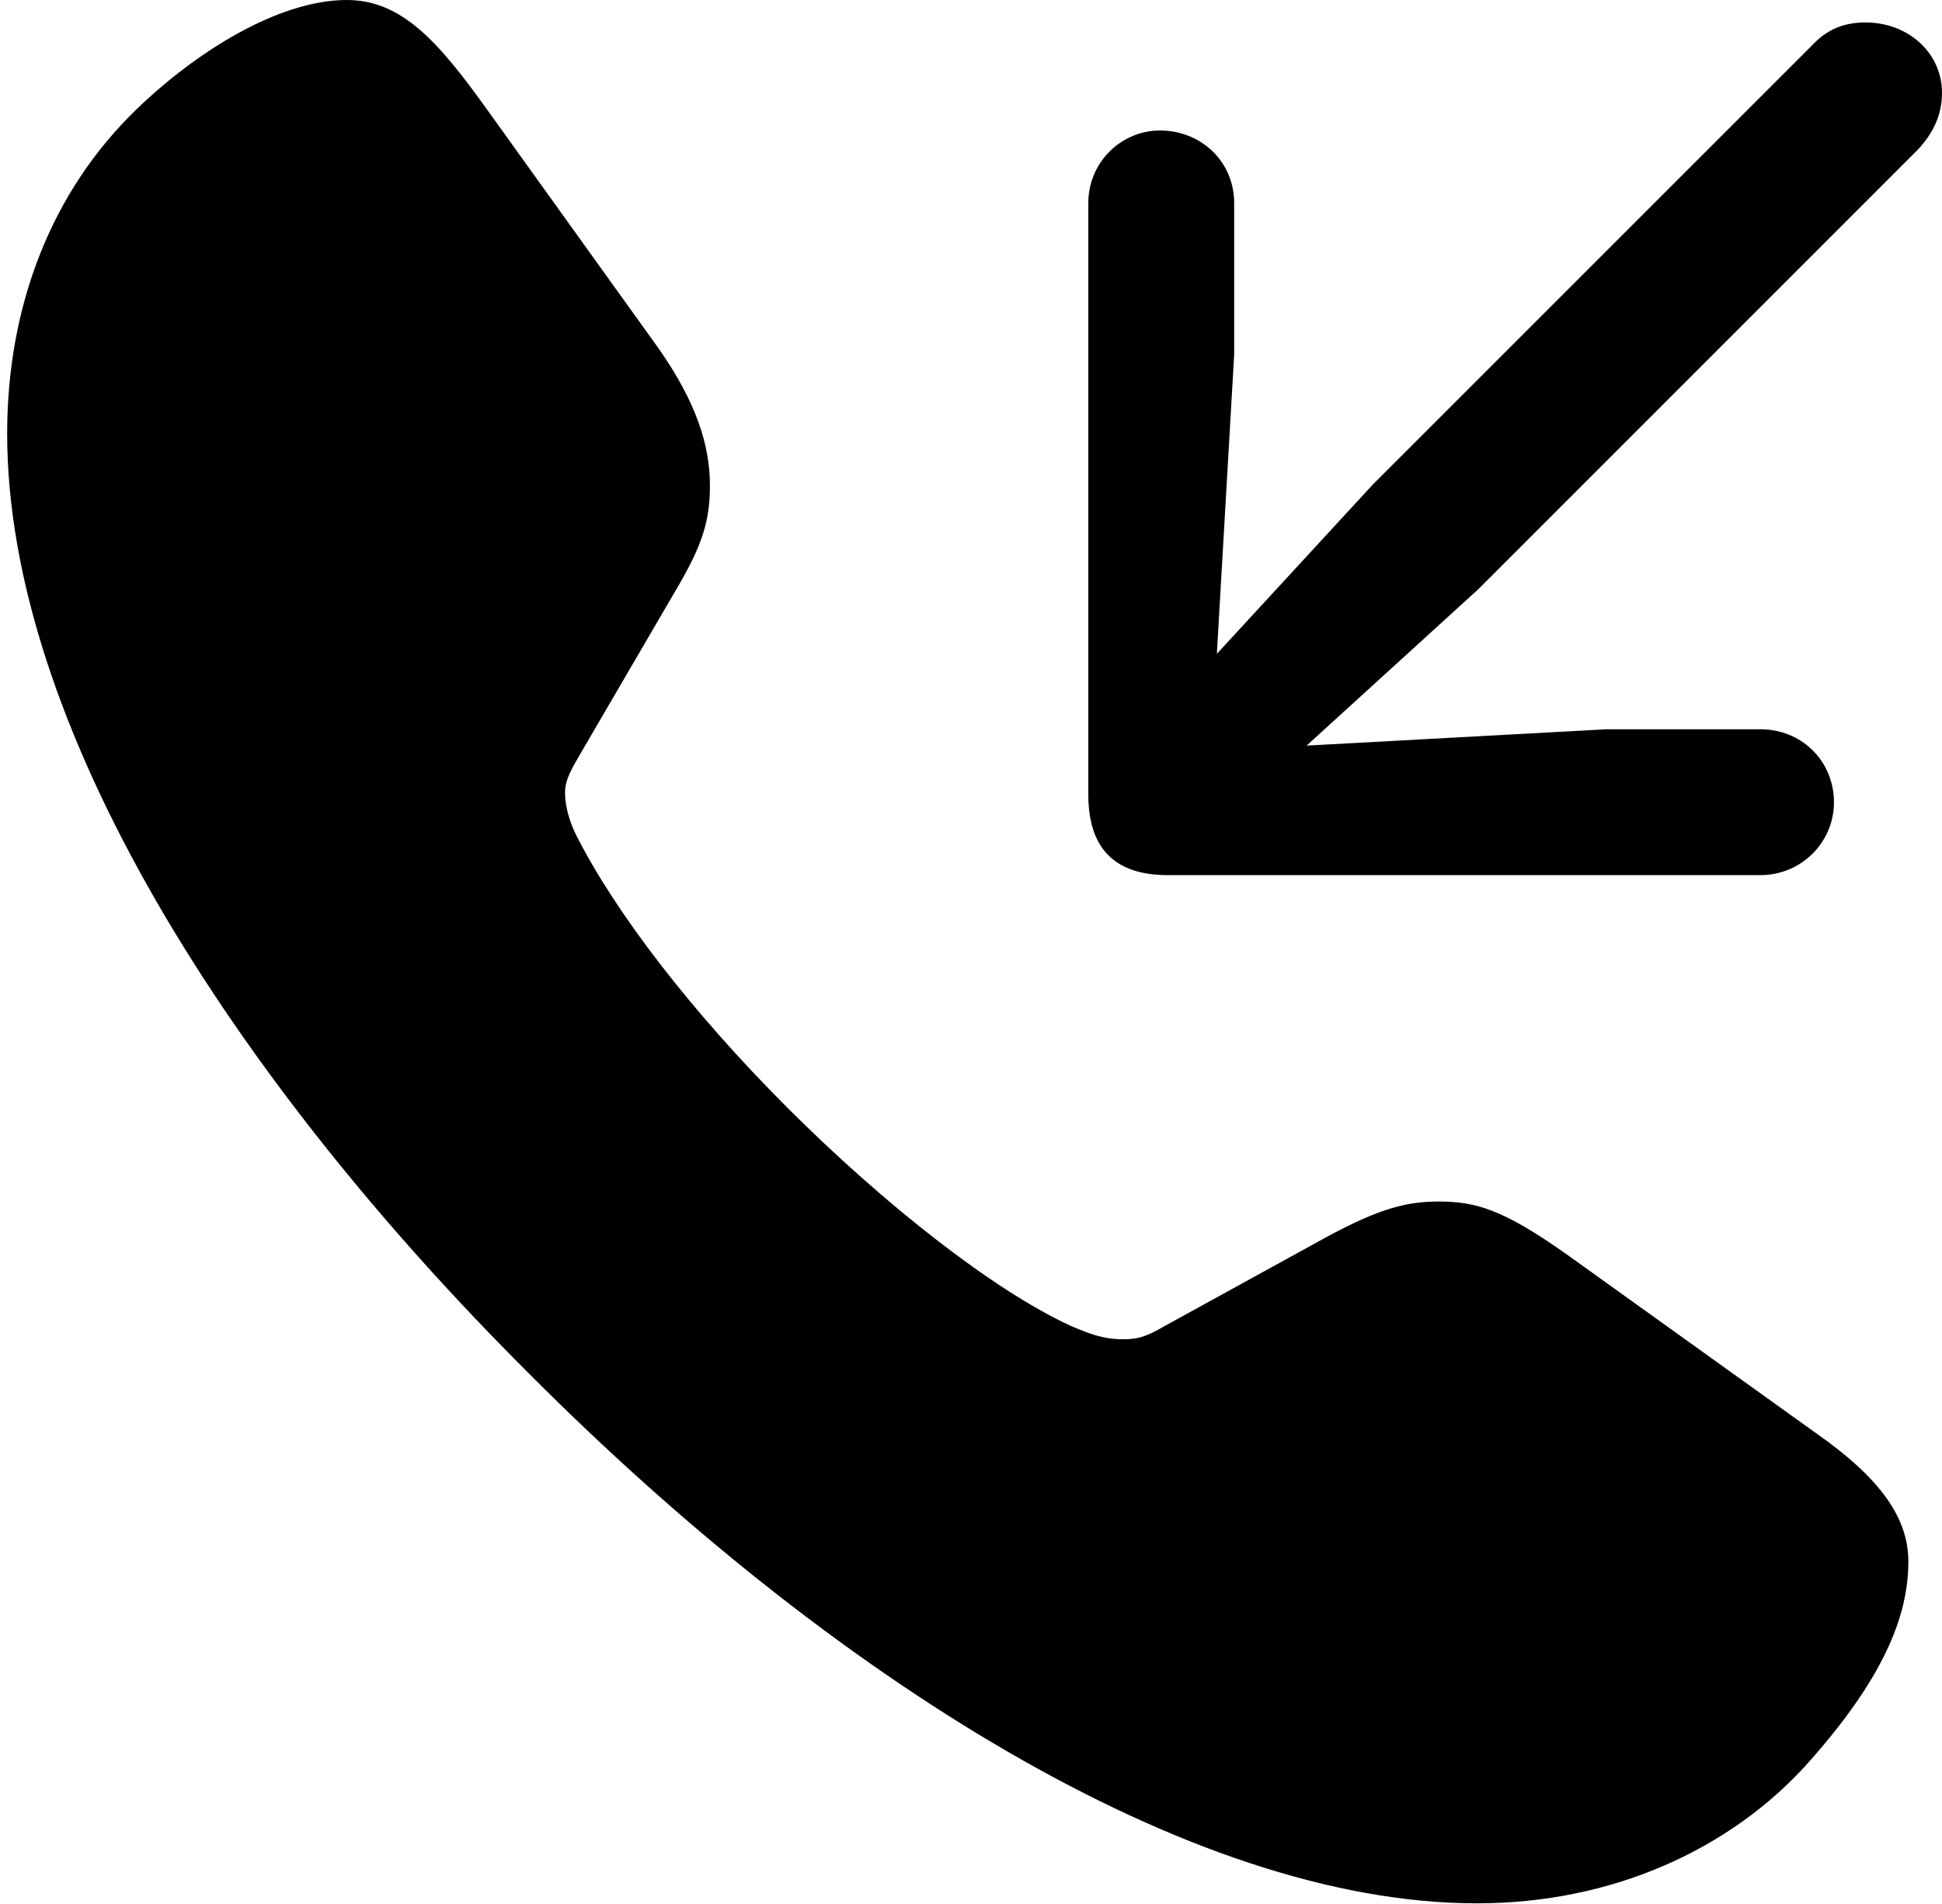 <svg version="1.1" xmlns="http://www.w3.org/2000/svg" xmlns:xlink="http://www.w3.org/1999/xlink" viewBox="0 0 26.031 25.525">
 <g>
  
  <path d="M7.096 18.416C11.115 22.449 15.928 25.512 19.797 25.512C21.615 25.512 23.201 24.787 24.24 23.625C25.238 22.504 25.58 21.67 25.58 20.932C25.58 20.357 25.225 19.824 24.322 19.195L20.986 16.803C20.152 16.215 19.783 16.105 19.291 16.105C18.867 16.105 18.512 16.188 17.801 16.57L15.613 17.773C15.354 17.924 15.244 17.951 15.053 17.951C14.793 17.951 14.615 17.883 14.355 17.773C13.316 17.295 11.854 16.146 10.555 14.848C9.256 13.549 8.244 12.223 7.725 11.197C7.656 11.06 7.574 10.842 7.574 10.623C7.574 10.445 7.67 10.295 7.779 10.104L9.064 7.902C9.42 7.301 9.516 6.973 9.516 6.508C9.516 5.975 9.338 5.4 8.832 4.676L6.535 1.477C5.879 0.561 5.387 0 4.648 0C3.732 0 2.625 0.697 1.832 1.463C0.697 2.557 0.096 4.088 0.096 5.811C0.096 9.707 3.09 14.424 7.096 18.416Z" style="fill:hsl(0 0 0/0.85)"></path>
  <path d="M25.006 0.301C24.732 0.301 24.5 0.383 24.295 0.602L18.402 6.494L16.311 8.764L16.543 4.758L16.543 2.721C16.543 2.188 16.133 1.777 15.6 1.75C15.053 1.723 14.588 2.16 14.588 2.721L14.588 10.65C14.588 11.361 14.93 11.73 15.654 11.73L23.598 11.73C24.158 11.73 24.609 11.266 24.582 10.705C24.555 10.172 24.131 9.775 23.598 9.775L21.533 9.775L17.514 9.994L19.811 7.902L25.703 2.01C25.922 1.777 26.031 1.531 26.031 1.244C26.031 0.711 25.58 0.301 25.006 0.301Z" style="fill:hsl(0 0 0/0.85)"></path>
 </g>
</svg>